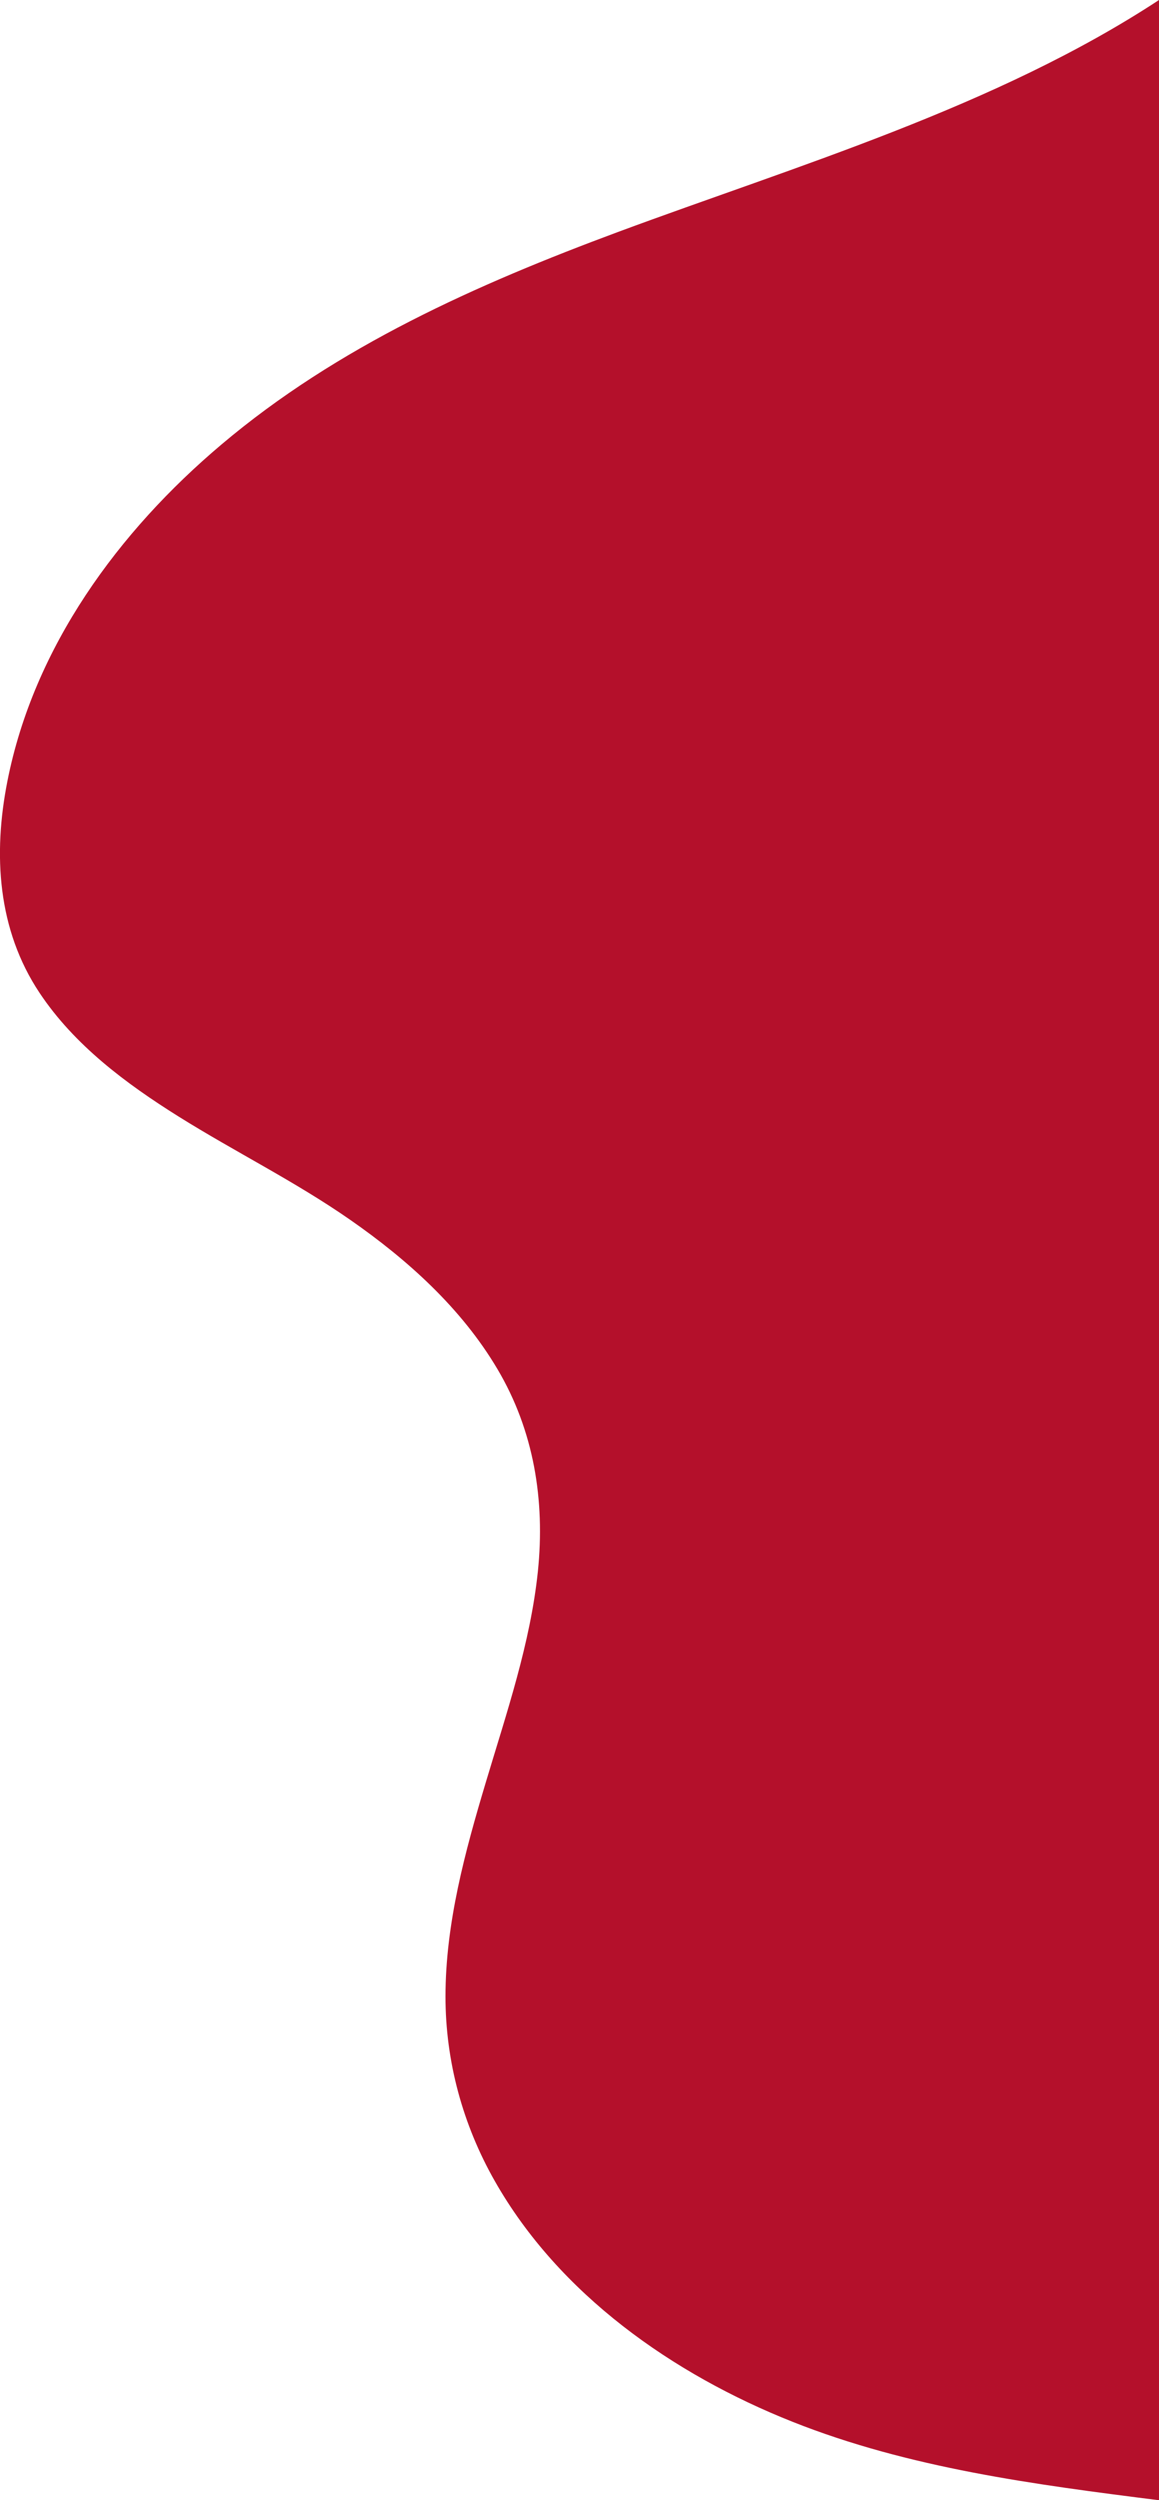 <?xml version="1.0" encoding="UTF-8"?>
<svg id="shapes" xmlns="http://www.w3.org/2000/svg" viewBox="0 0 94.31 203.37">
  <defs>
    <style>
      .cls-1 {
        fill: #b4102b;
        stroke-width: 0px;
      }
    </style>
  </defs>
  <path class="cls-1" d="M94.31,0c-13.23,8.69-29.51,13.49-44.02,18.87-11.5,4.27-22.83,9.31-32.27,17.29C9.64,43.23,2.75,52.63.6,63.56c-1.17,5.93-.81,12.06,2.62,17.21,2.83,4.25,7.02,7.37,11.3,10.05,4.62,2.89,9.51,5.3,13.99,8.42,4.67,3.25,9.04,7.19,11.96,12.12,2.98,5.02,3.89,10.69,3.3,16.46-.61,5.86-2.55,11.52-4.23,17.14-1.7,5.67-3.29,11.5-3.29,17.46,0,5.27,1.41,10.43,4.01,15,5.24,9.23,14.5,15.72,24.21,19.58,9.5,3.78,19.71,5.11,29.84,6.39V0Z"/>
</svg>
